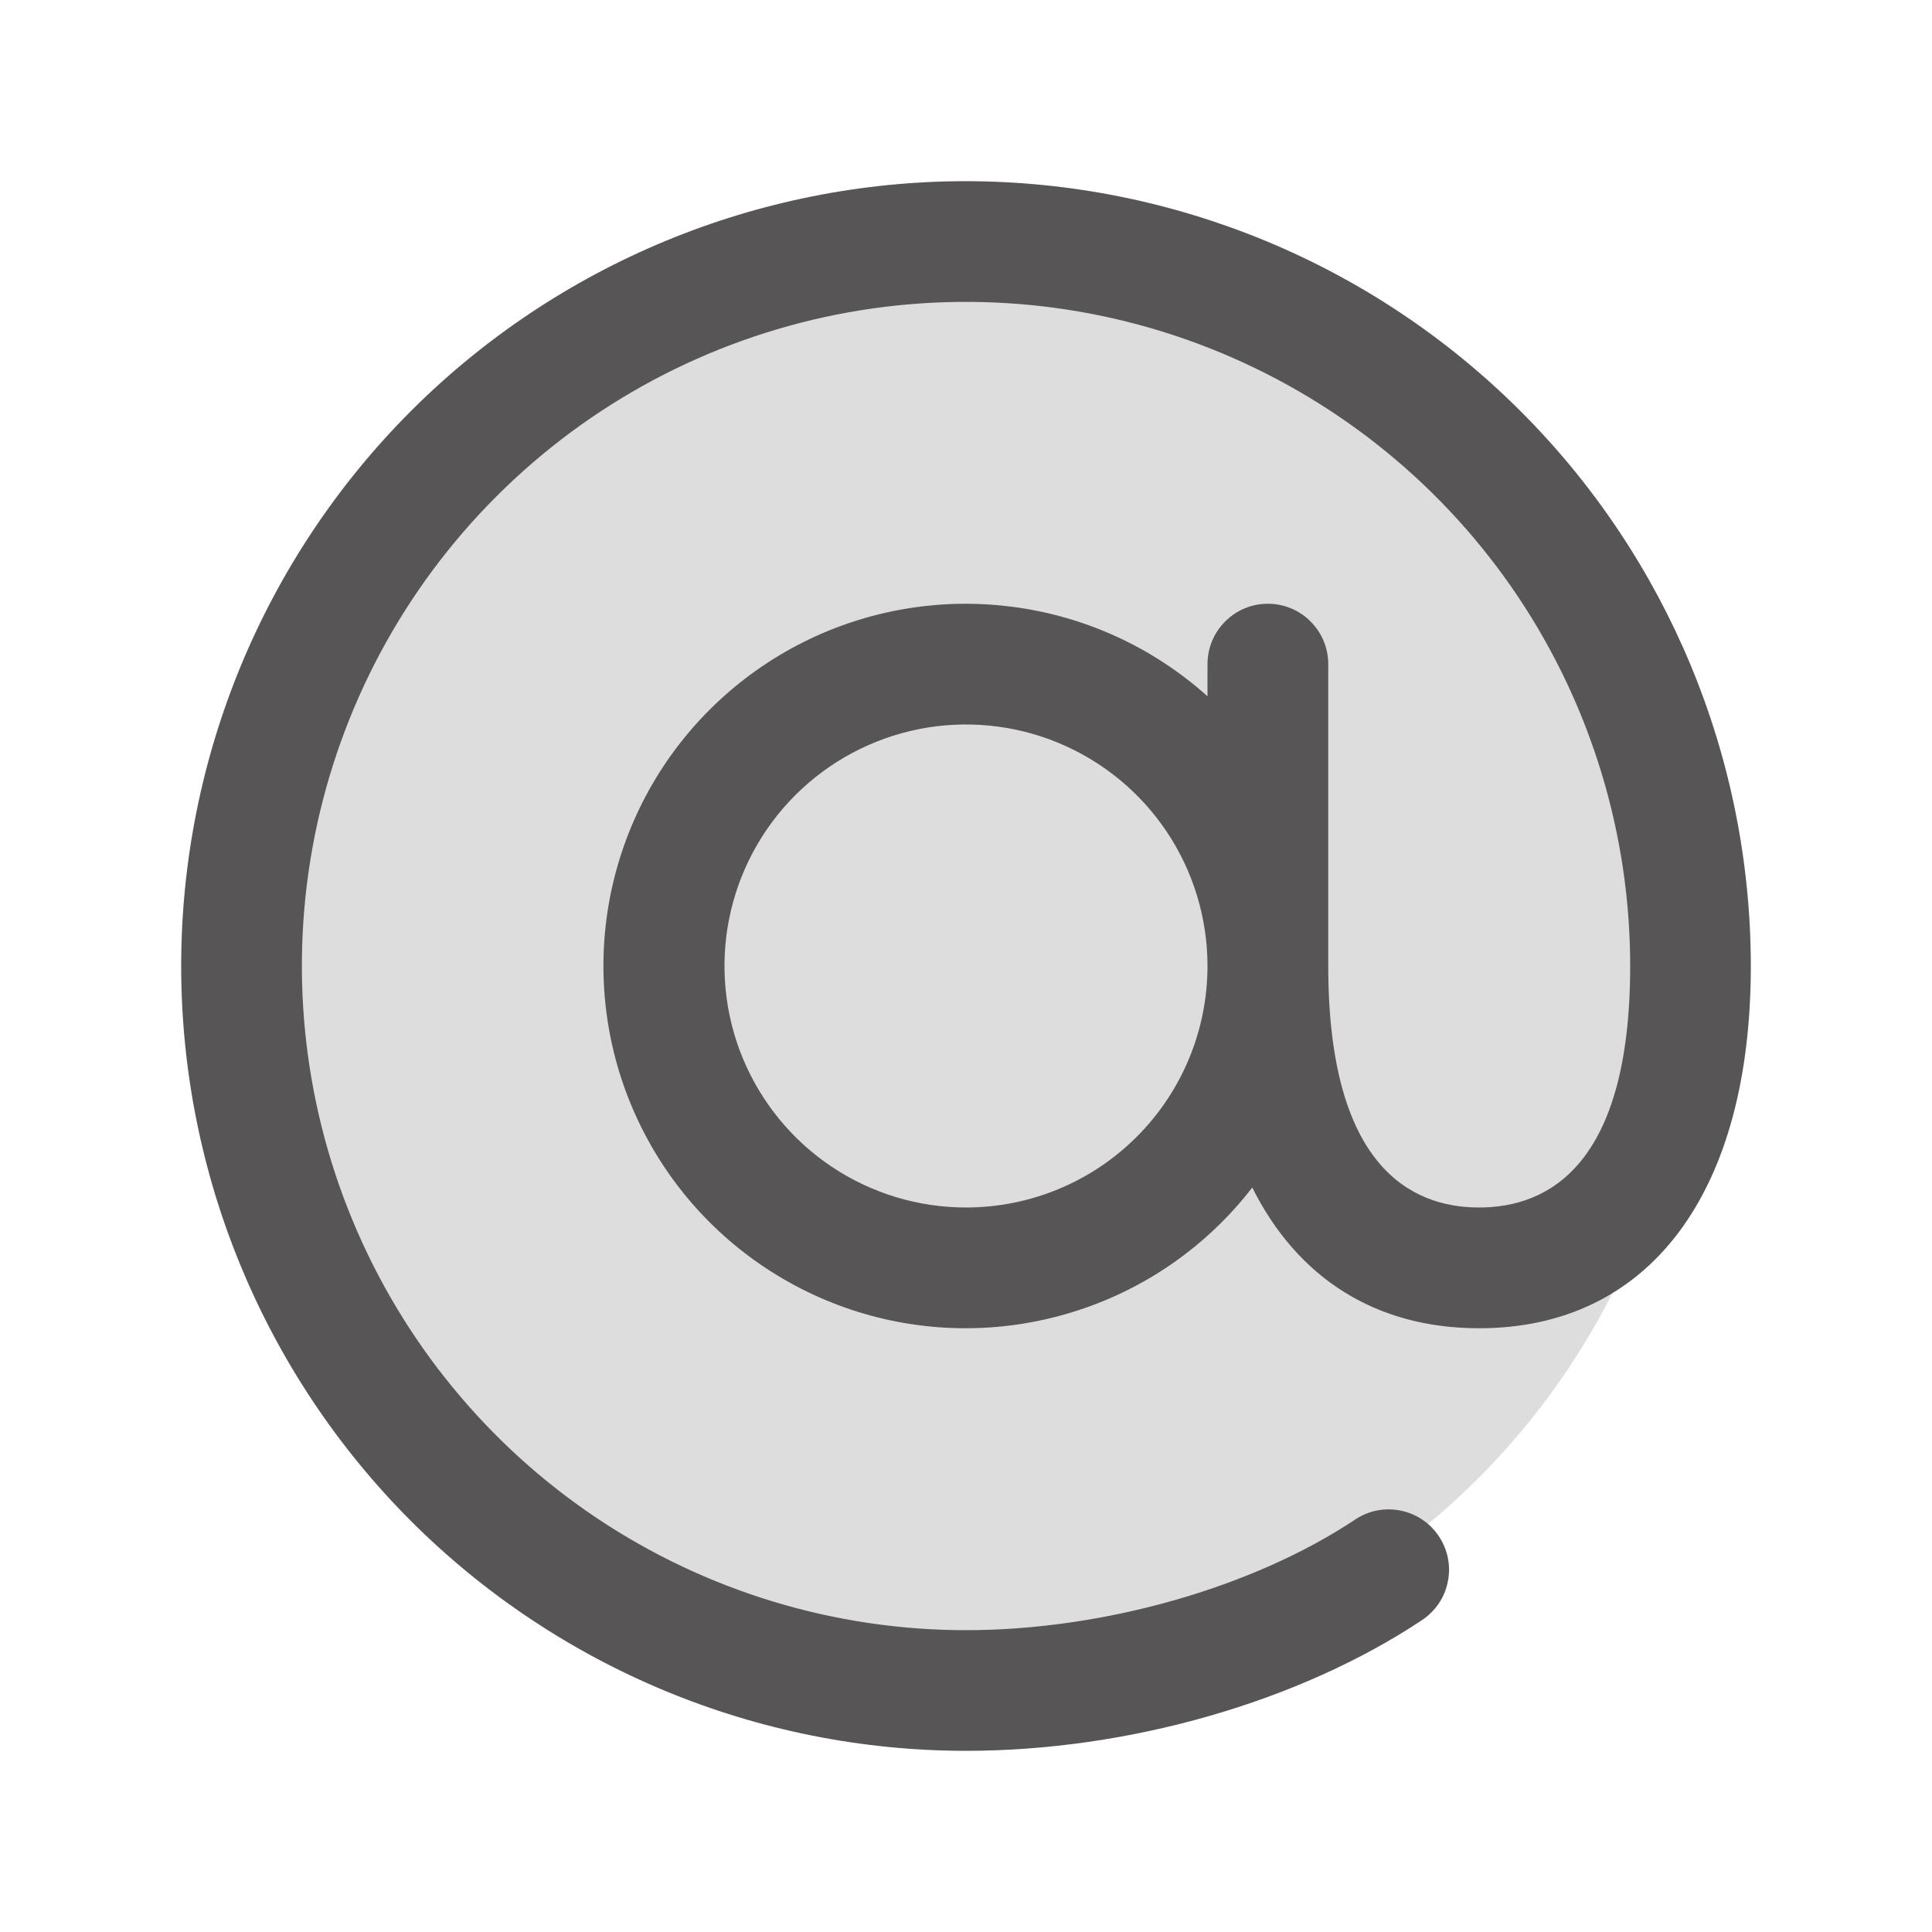 <svg width="18" height="18" viewBox="0 0 18 18" fill="none" xmlns="http://www.w3.org/2000/svg">
    <path opacity="0.2" d="M15.75 9C15.75 10.335 15.354 11.64 14.612 12.75C13.871 13.86 12.816 14.725 11.583 15.236C10.35 15.747 8.993 15.881 7.683 15.62C6.374 15.36 5.171 14.717 4.227 13.773C3.283 12.829 2.64 11.626 2.38 10.317C2.119 9.007 2.253 7.65 2.764 6.417C3.275 5.183 4.14 4.129 5.25 3.388C6.36 2.646 7.665 2.25 9 2.25C10.79 2.25 12.507 2.961 13.773 4.227C15.039 5.493 15.75 7.21 15.75 9Z" fill="#575555"/>
    <path d="M9 1.688C7.061 1.688 5.201 2.458 3.829 3.829C2.458 5.201 1.688 7.061 1.688 9C1.688 10.939 2.458 12.799 3.829 14.171C5.201 15.542 7.061 16.312 9 16.312C10.512 16.312 12.101 15.857 13.249 15.094C13.31 15.053 13.363 15.001 13.405 14.939C13.446 14.878 13.475 14.809 13.489 14.736C13.504 14.664 13.504 14.589 13.49 14.517C13.475 14.444 13.447 14.375 13.406 14.314C13.365 14.252 13.313 14.199 13.251 14.158C13.19 14.117 13.121 14.088 13.049 14.074C12.976 14.059 12.902 14.059 12.829 14.073C12.757 14.087 12.688 14.116 12.626 14.157C11.672 14.792 10.28 15.188 9 15.188C7.776 15.188 6.58 14.825 5.562 14.145C4.545 13.465 3.752 12.498 3.284 11.368C2.815 10.237 2.693 8.993 2.931 7.793C3.17 6.593 3.759 5.49 4.625 4.625C5.49 3.759 6.593 3.17 7.793 2.931C8.993 2.693 10.237 2.815 11.368 3.284C12.498 3.752 13.465 4.545 14.145 5.562C14.825 6.58 15.188 7.776 15.188 9C15.188 10.86 14.422 11.25 13.781 11.25C13.14 11.25 12.375 10.86 12.375 9V6.188C12.375 6.038 12.316 5.895 12.21 5.79C12.105 5.684 11.962 5.625 11.812 5.625C11.663 5.625 11.52 5.684 11.415 5.79C11.309 5.895 11.25 6.038 11.25 6.188V6.487C10.745 6.034 10.116 5.744 9.444 5.655C8.772 5.565 8.088 5.68 7.482 5.984C6.877 6.288 6.376 6.768 6.047 7.36C5.718 7.953 5.574 8.631 5.636 9.306C5.697 9.981 5.961 10.622 6.392 11.146C6.823 11.669 7.402 12.05 8.052 12.24C8.703 12.43 9.396 12.419 10.041 12.209C10.686 12 11.252 11.601 11.667 11.064C12.089 11.908 12.817 12.375 13.781 12.375C15.366 12.375 16.312 11.114 16.312 9C16.311 7.061 15.539 5.202 14.168 3.832C12.797 2.461 10.939 1.69 9 1.688ZM9 11.25C8.555 11.25 8.12 11.118 7.75 10.871C7.38 10.624 7.092 10.272 6.921 9.861C6.751 9.45 6.706 8.998 6.793 8.561C6.88 8.125 7.094 7.724 7.409 7.409C7.724 7.094 8.125 6.88 8.561 6.793C8.998 6.706 9.45 6.751 9.861 6.921C10.272 7.092 10.624 7.38 10.871 7.75C11.118 8.12 11.25 8.555 11.25 9C11.25 9.597 11.013 10.169 10.591 10.591C10.169 11.013 9.597 11.25 9 11.25Z" fill="#575555"/>
</svg>
